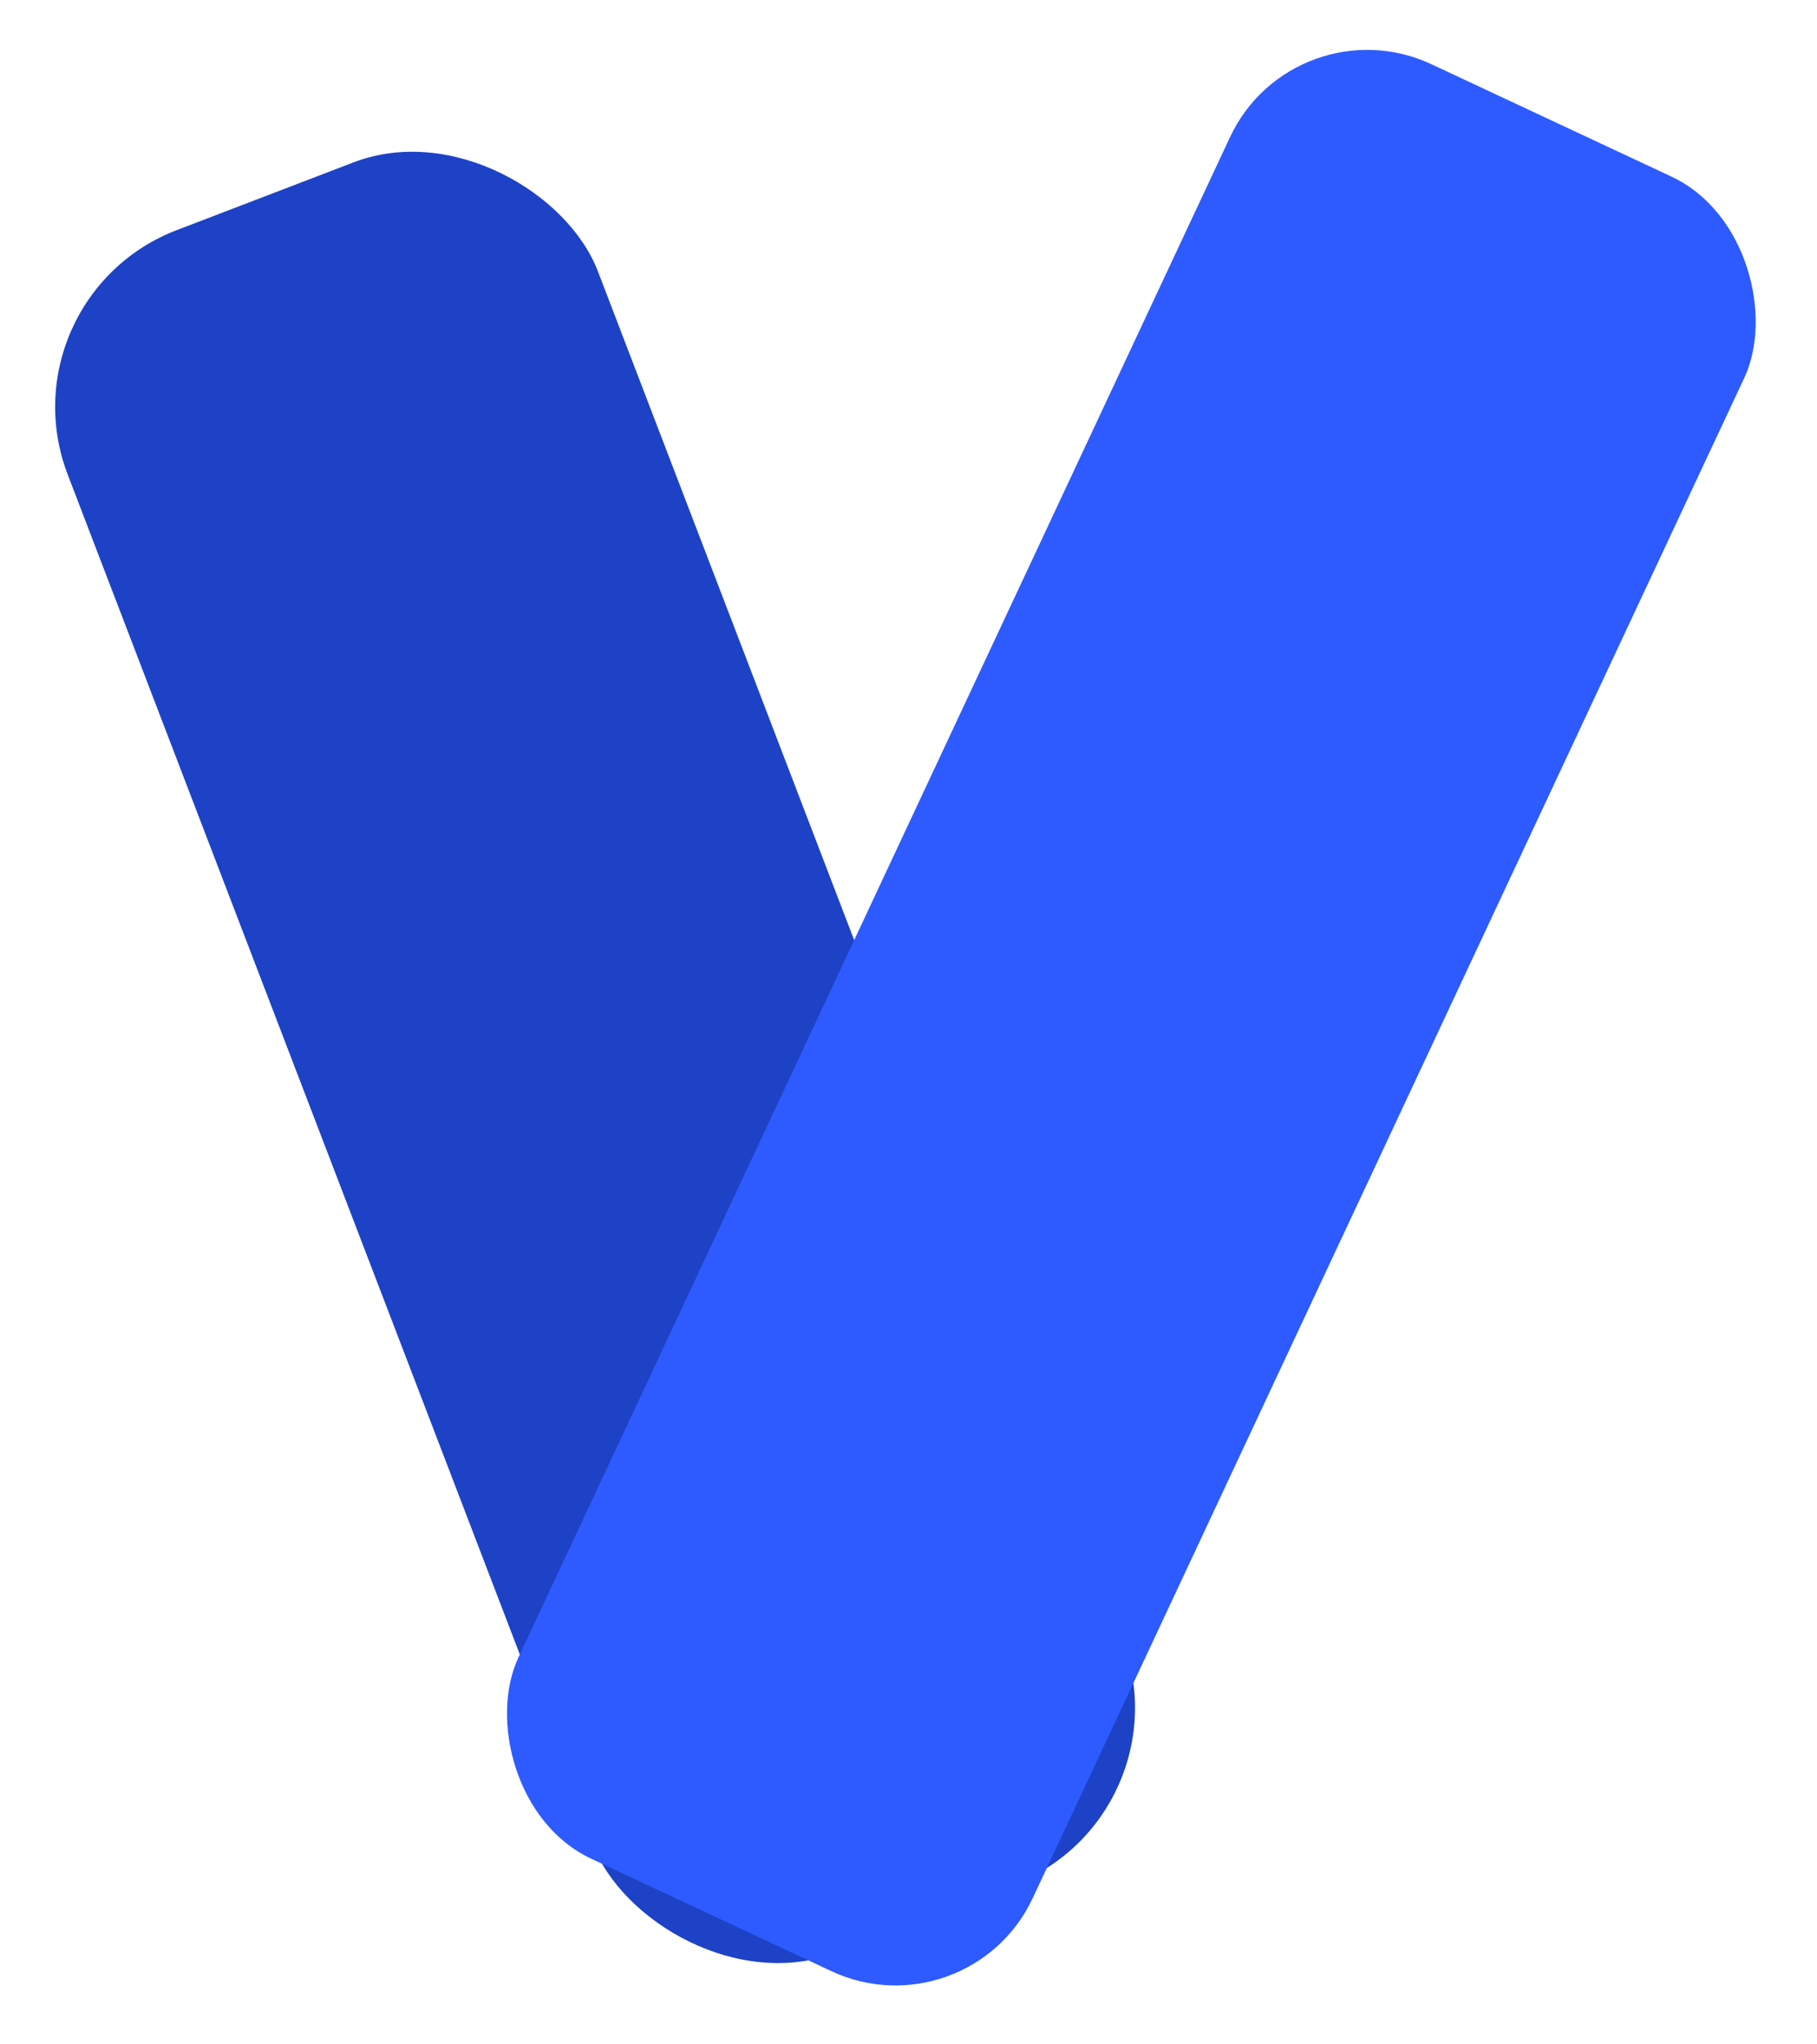 <svg width="96" height="108" viewBox="0 0 96 108" fill="none" xmlns="http://www.w3.org/2000/svg">
<rect y="15.736" width="30" height="97.439" rx="10" transform="rotate(-20.968 0 15.736)" fill="#1D42C6"/>
<rect x="68.379" width="30" height="104.678" rx="8" transform="rotate(25.085 68.379 0)" fill="#2D5BFF"/>
</svg>
